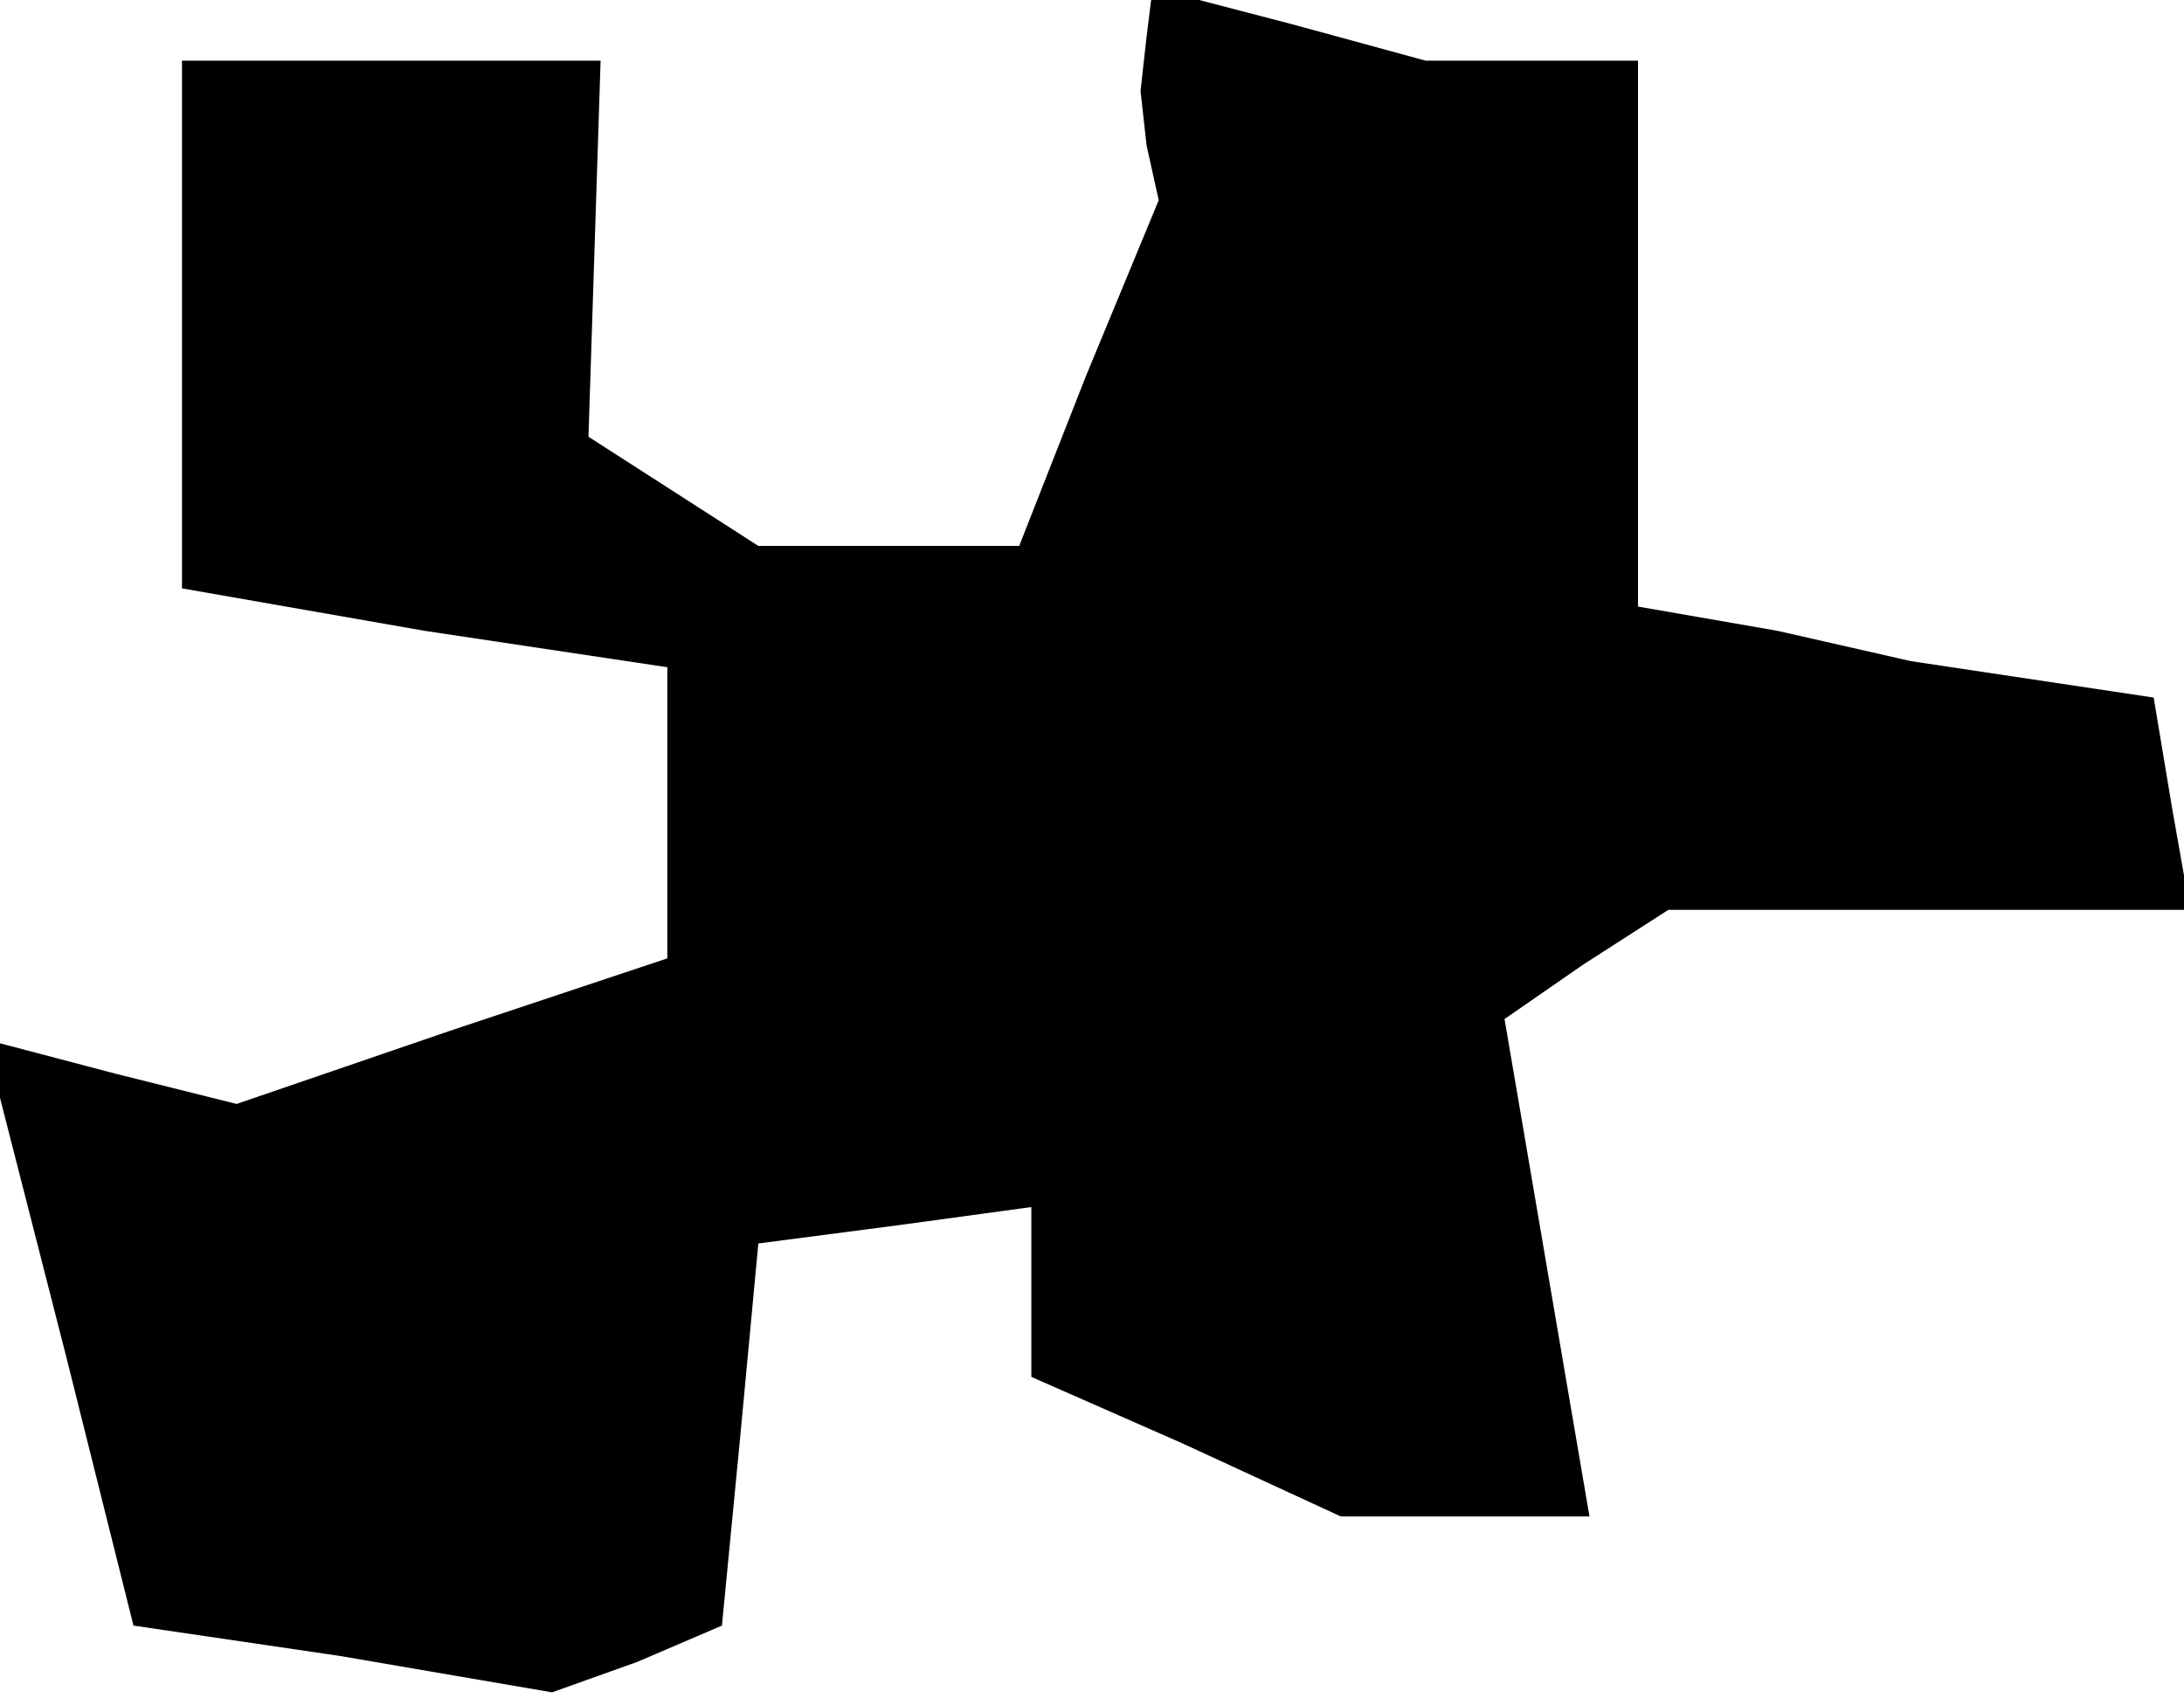 <?xml version="1.0" standalone="no"?>
<!DOCTYPE svg PUBLIC "-//W3C//DTD SVG 20010904//EN"
 "http://www.w3.org/TR/2001/REC-SVG-20010904/DTD/svg10.dtd">
<svg version="1.0" xmlns="http://www.w3.org/2000/svg"
 width="36pt" height="28pt" viewBox="0 0 36 28"
 preserveAspectRatio="xMidYMid meet">
<g transform="translate(0,28) scale(0.1,-0.1)"
fill="#000000" stroke="none">
<path d="M189 274 l-1 -9 1 -9 2 -9 -12 -29 -11 -28 -22 0 -21 0 -14 9 -14 9
1 31 1 31 -35 0 -34 0 0 -44 0 -43 40 -7 40 -6 0 -24 0 -24 -36 -12 -35 -12
-20 5 -19 5 0 -5 0 -4 11 -43 11 -44 34 -5 35 -6 14 5 14 6 3 31 3 32 23 3 22
3 0 -14 0 -14 25 -11 26 -12 20 0 21 0 -7 41 -7 41 13 9 14 9 43 0 43 0 -3 17
-3 18 -20 3 -20 3 -22 5 -23 4 0 45 0 45 -17 0 -18 0 -22 6 -23 6 -1 -8z"/>
</g>
</svg>
